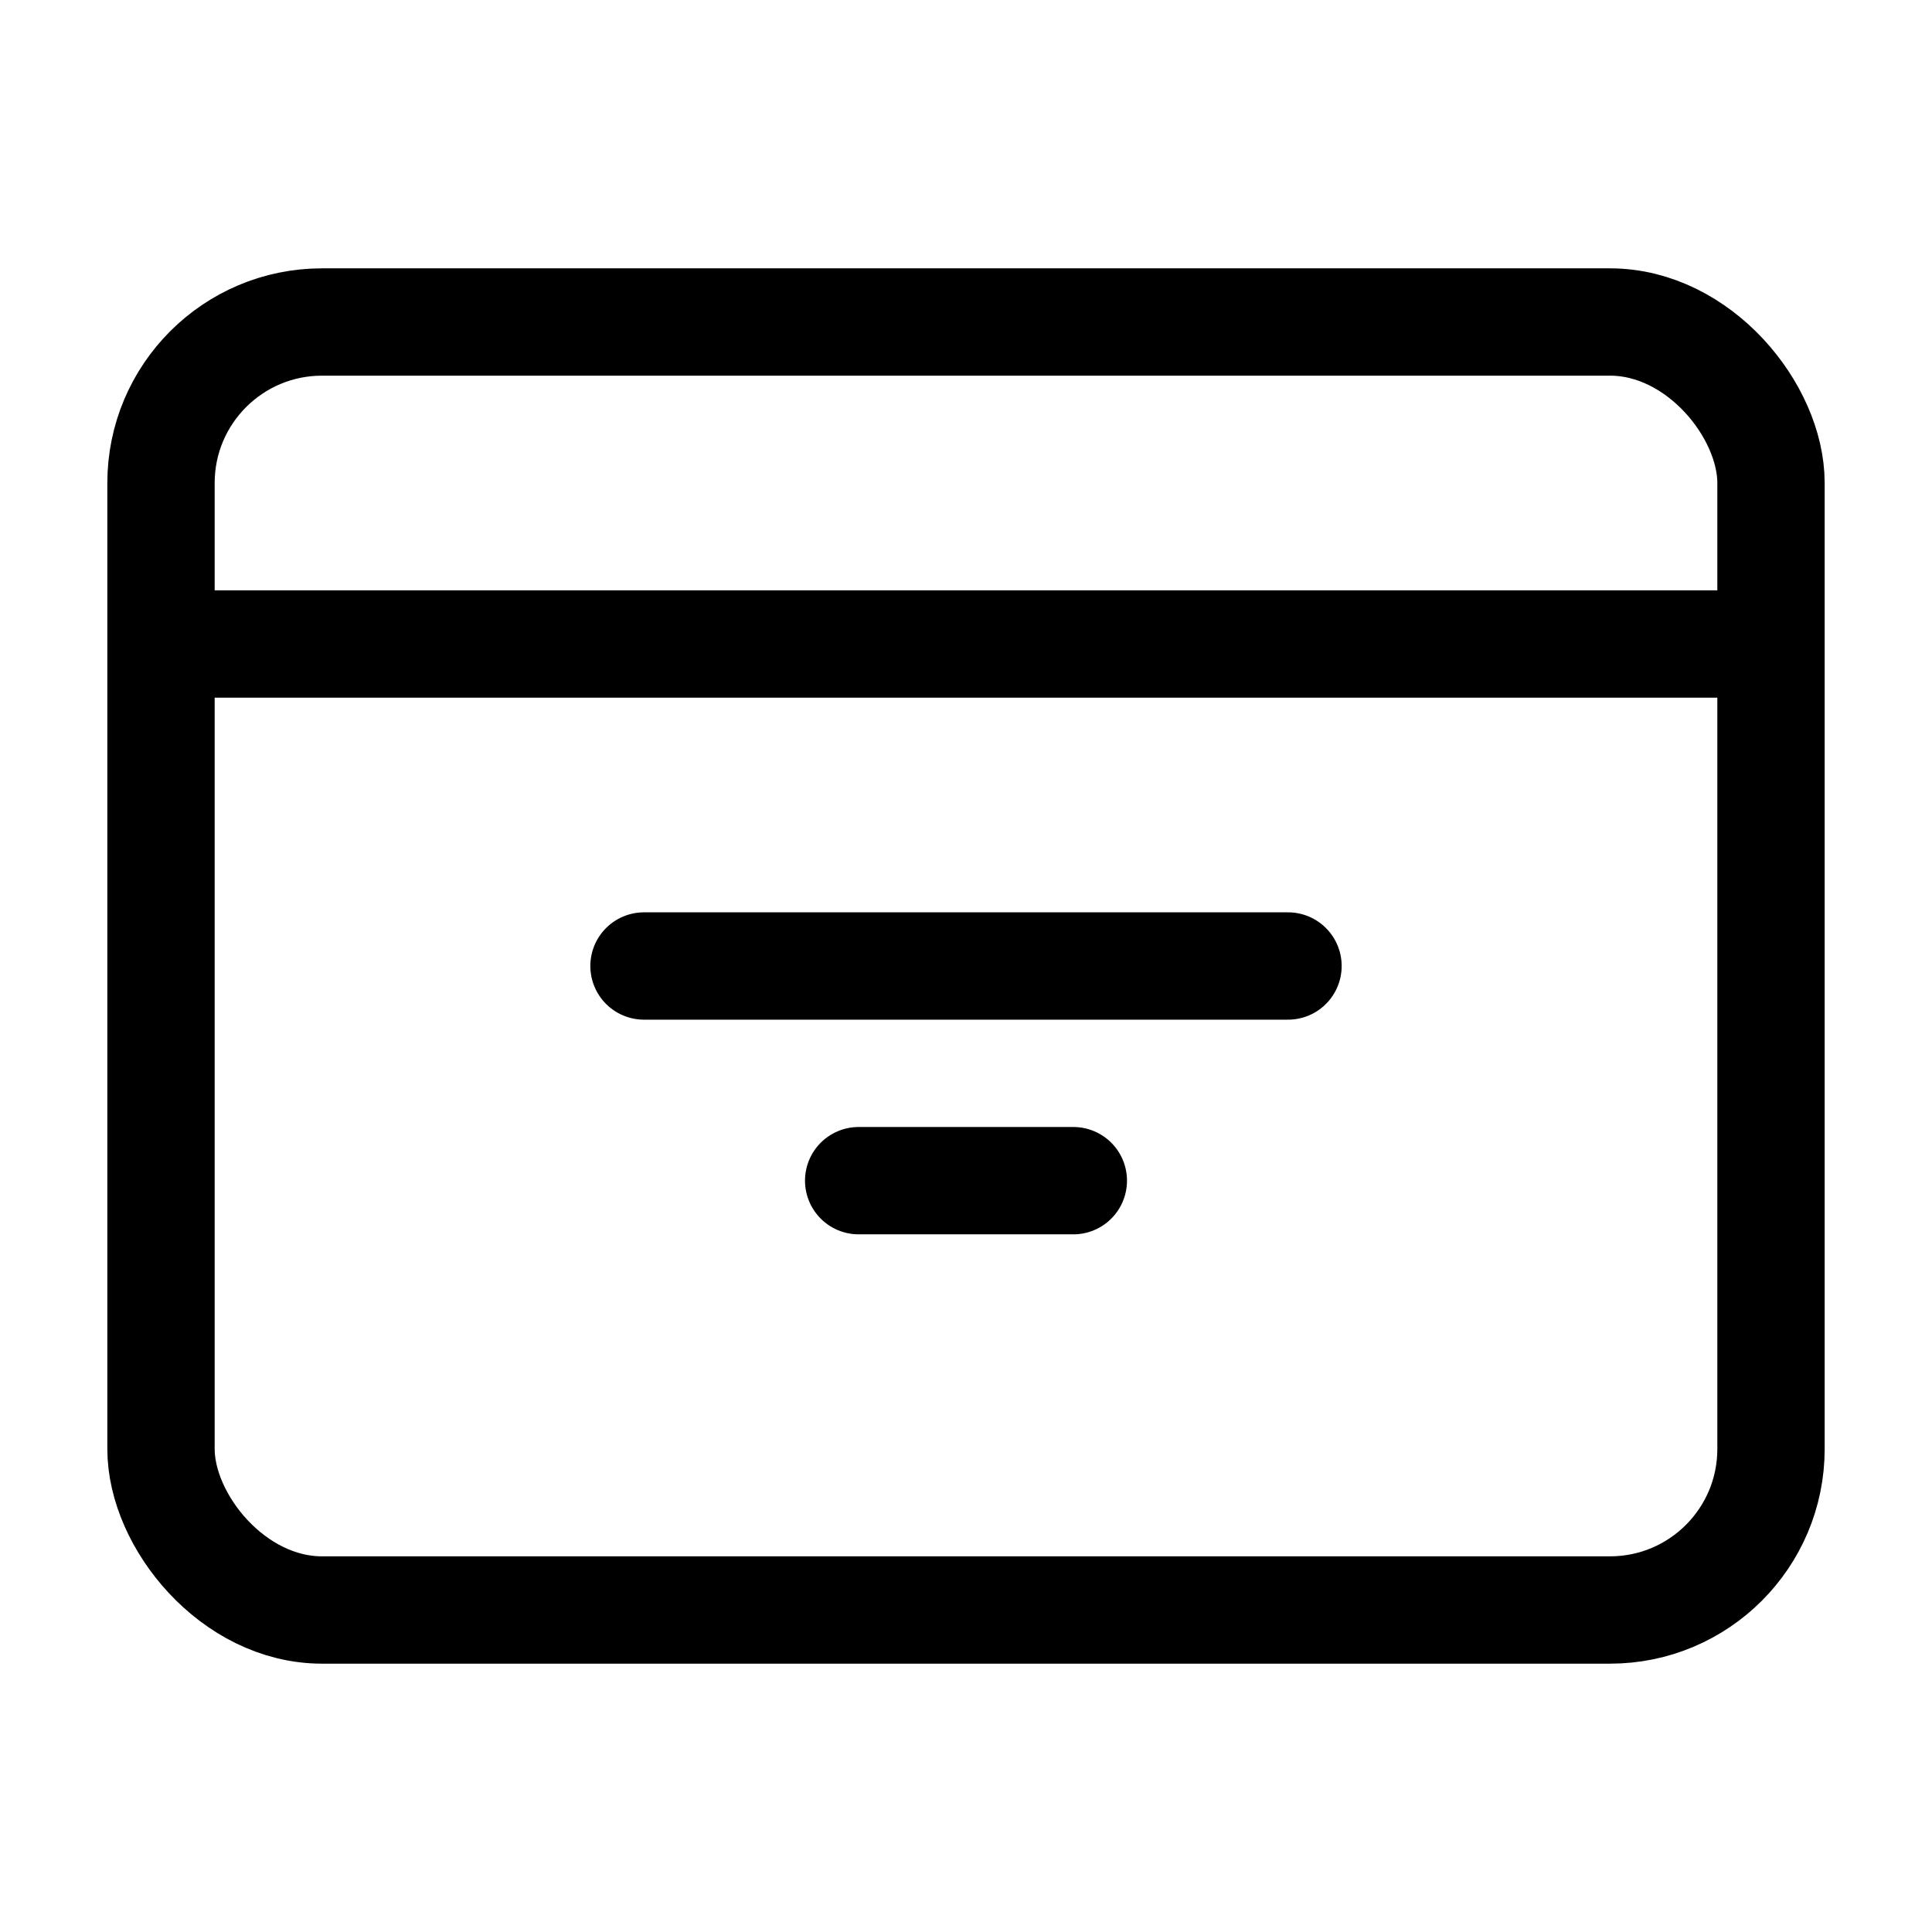 <svg xmlns="http://www.w3.org/2000/svg" viewBox="0 0 36 36">
	<rect x="3" y="6" width="30" height="24" rx="3" ry="3"
		stroke="#000" stroke-width="2" fill="none"/>
	<path d="M3 12 h30" stroke="#000" stroke-width="2" fill="none" />
	<path d="M12 18 h12" stroke="#000" stroke-width="2" fill="none" stroke-linecap="round"/>
	<path d="M16 22 h4" stroke="#000" stroke-width="2" fill="none" stroke-linecap="round"/>
</svg>